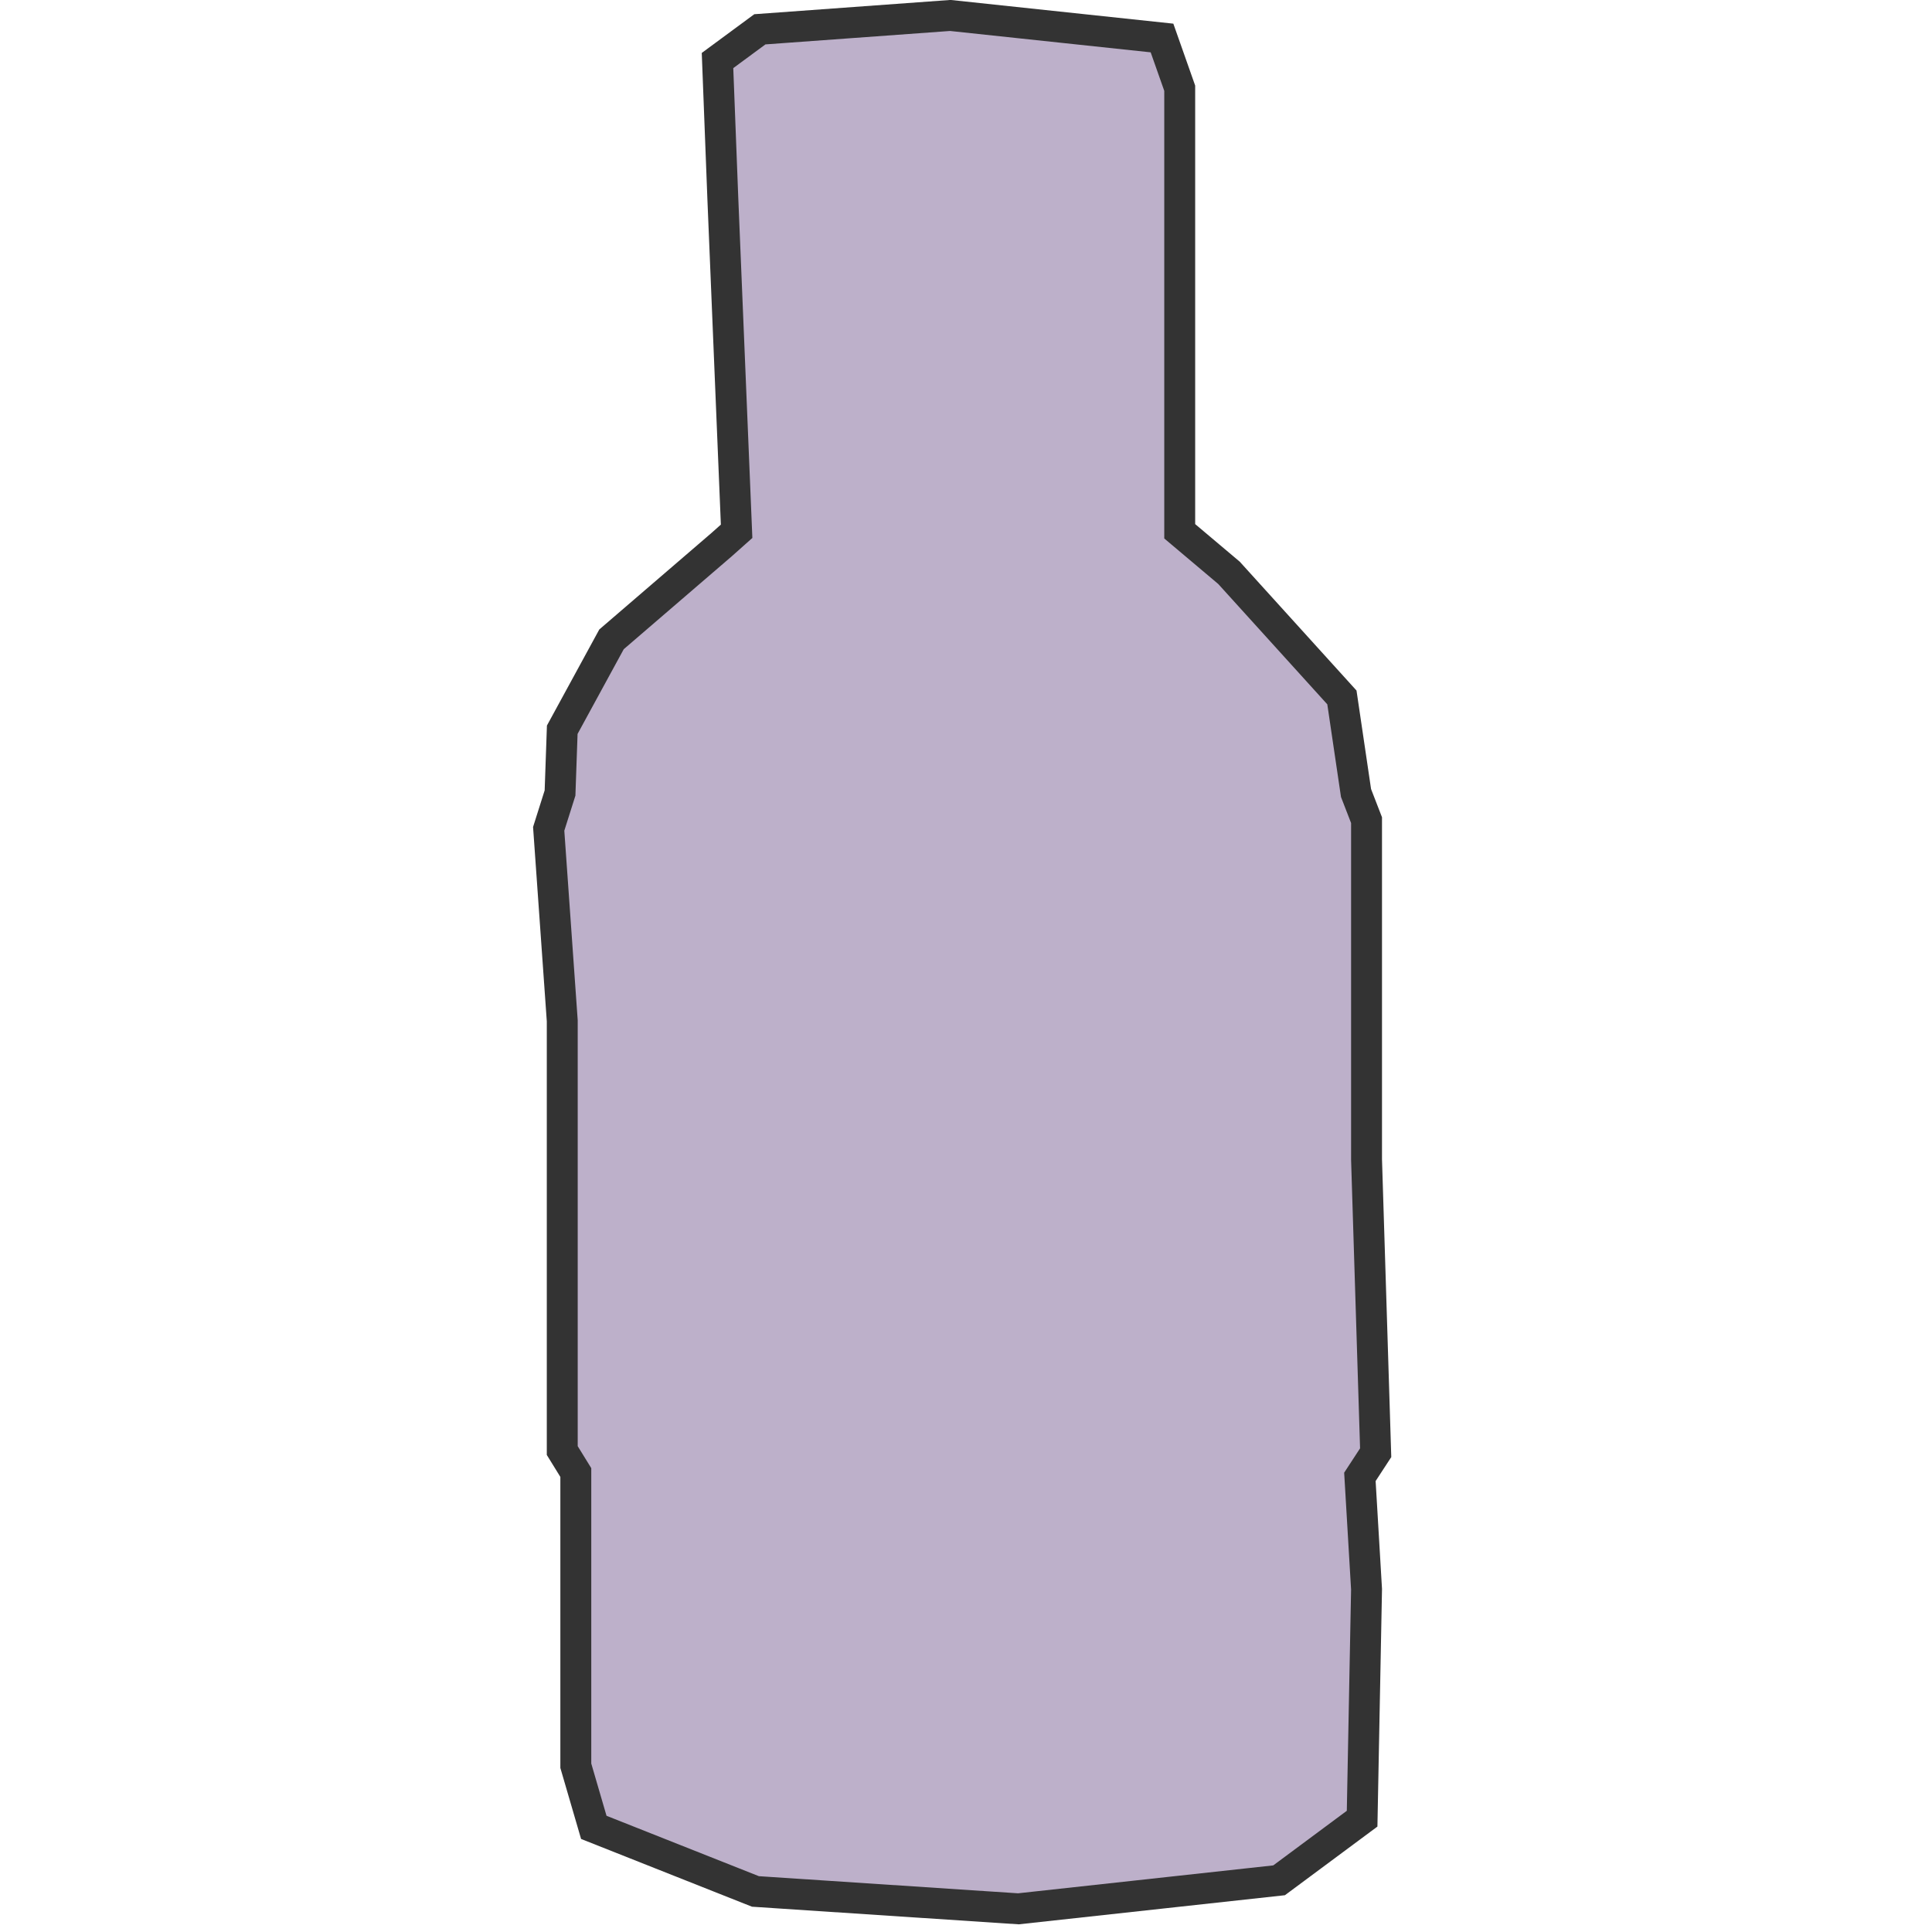 <svg width="250" height="250" viewBox="0 0 250 250" fill="none" xmlns="http://www.w3.org/2000/svg">
<path d="M92.846 7.832L98.326 3.792L122.966 2L150.363 4.916L152.655 11.415V68.748L159.03 74.123L173.642 90.248L175.469 102.614L176.83 106.127V150.04L178.011 187.981L175.97 191.107L176.83 205.651L176.257 235.337L165.513 243.311L131.776 247L97.753 244.752L76.838 236.461L74.51 228.486V190.545L72.755 187.7V132.088L71 107.251L72.468 102.614L72.755 94.428L79.13 82.73L93.384 70.469L95.317 68.748L93.527 25.502L92.846 7.832Z" fill="#BDB0CA" stroke="#333333" stroke-width="4" stroke-miterlimit="10"/>
</svg>
